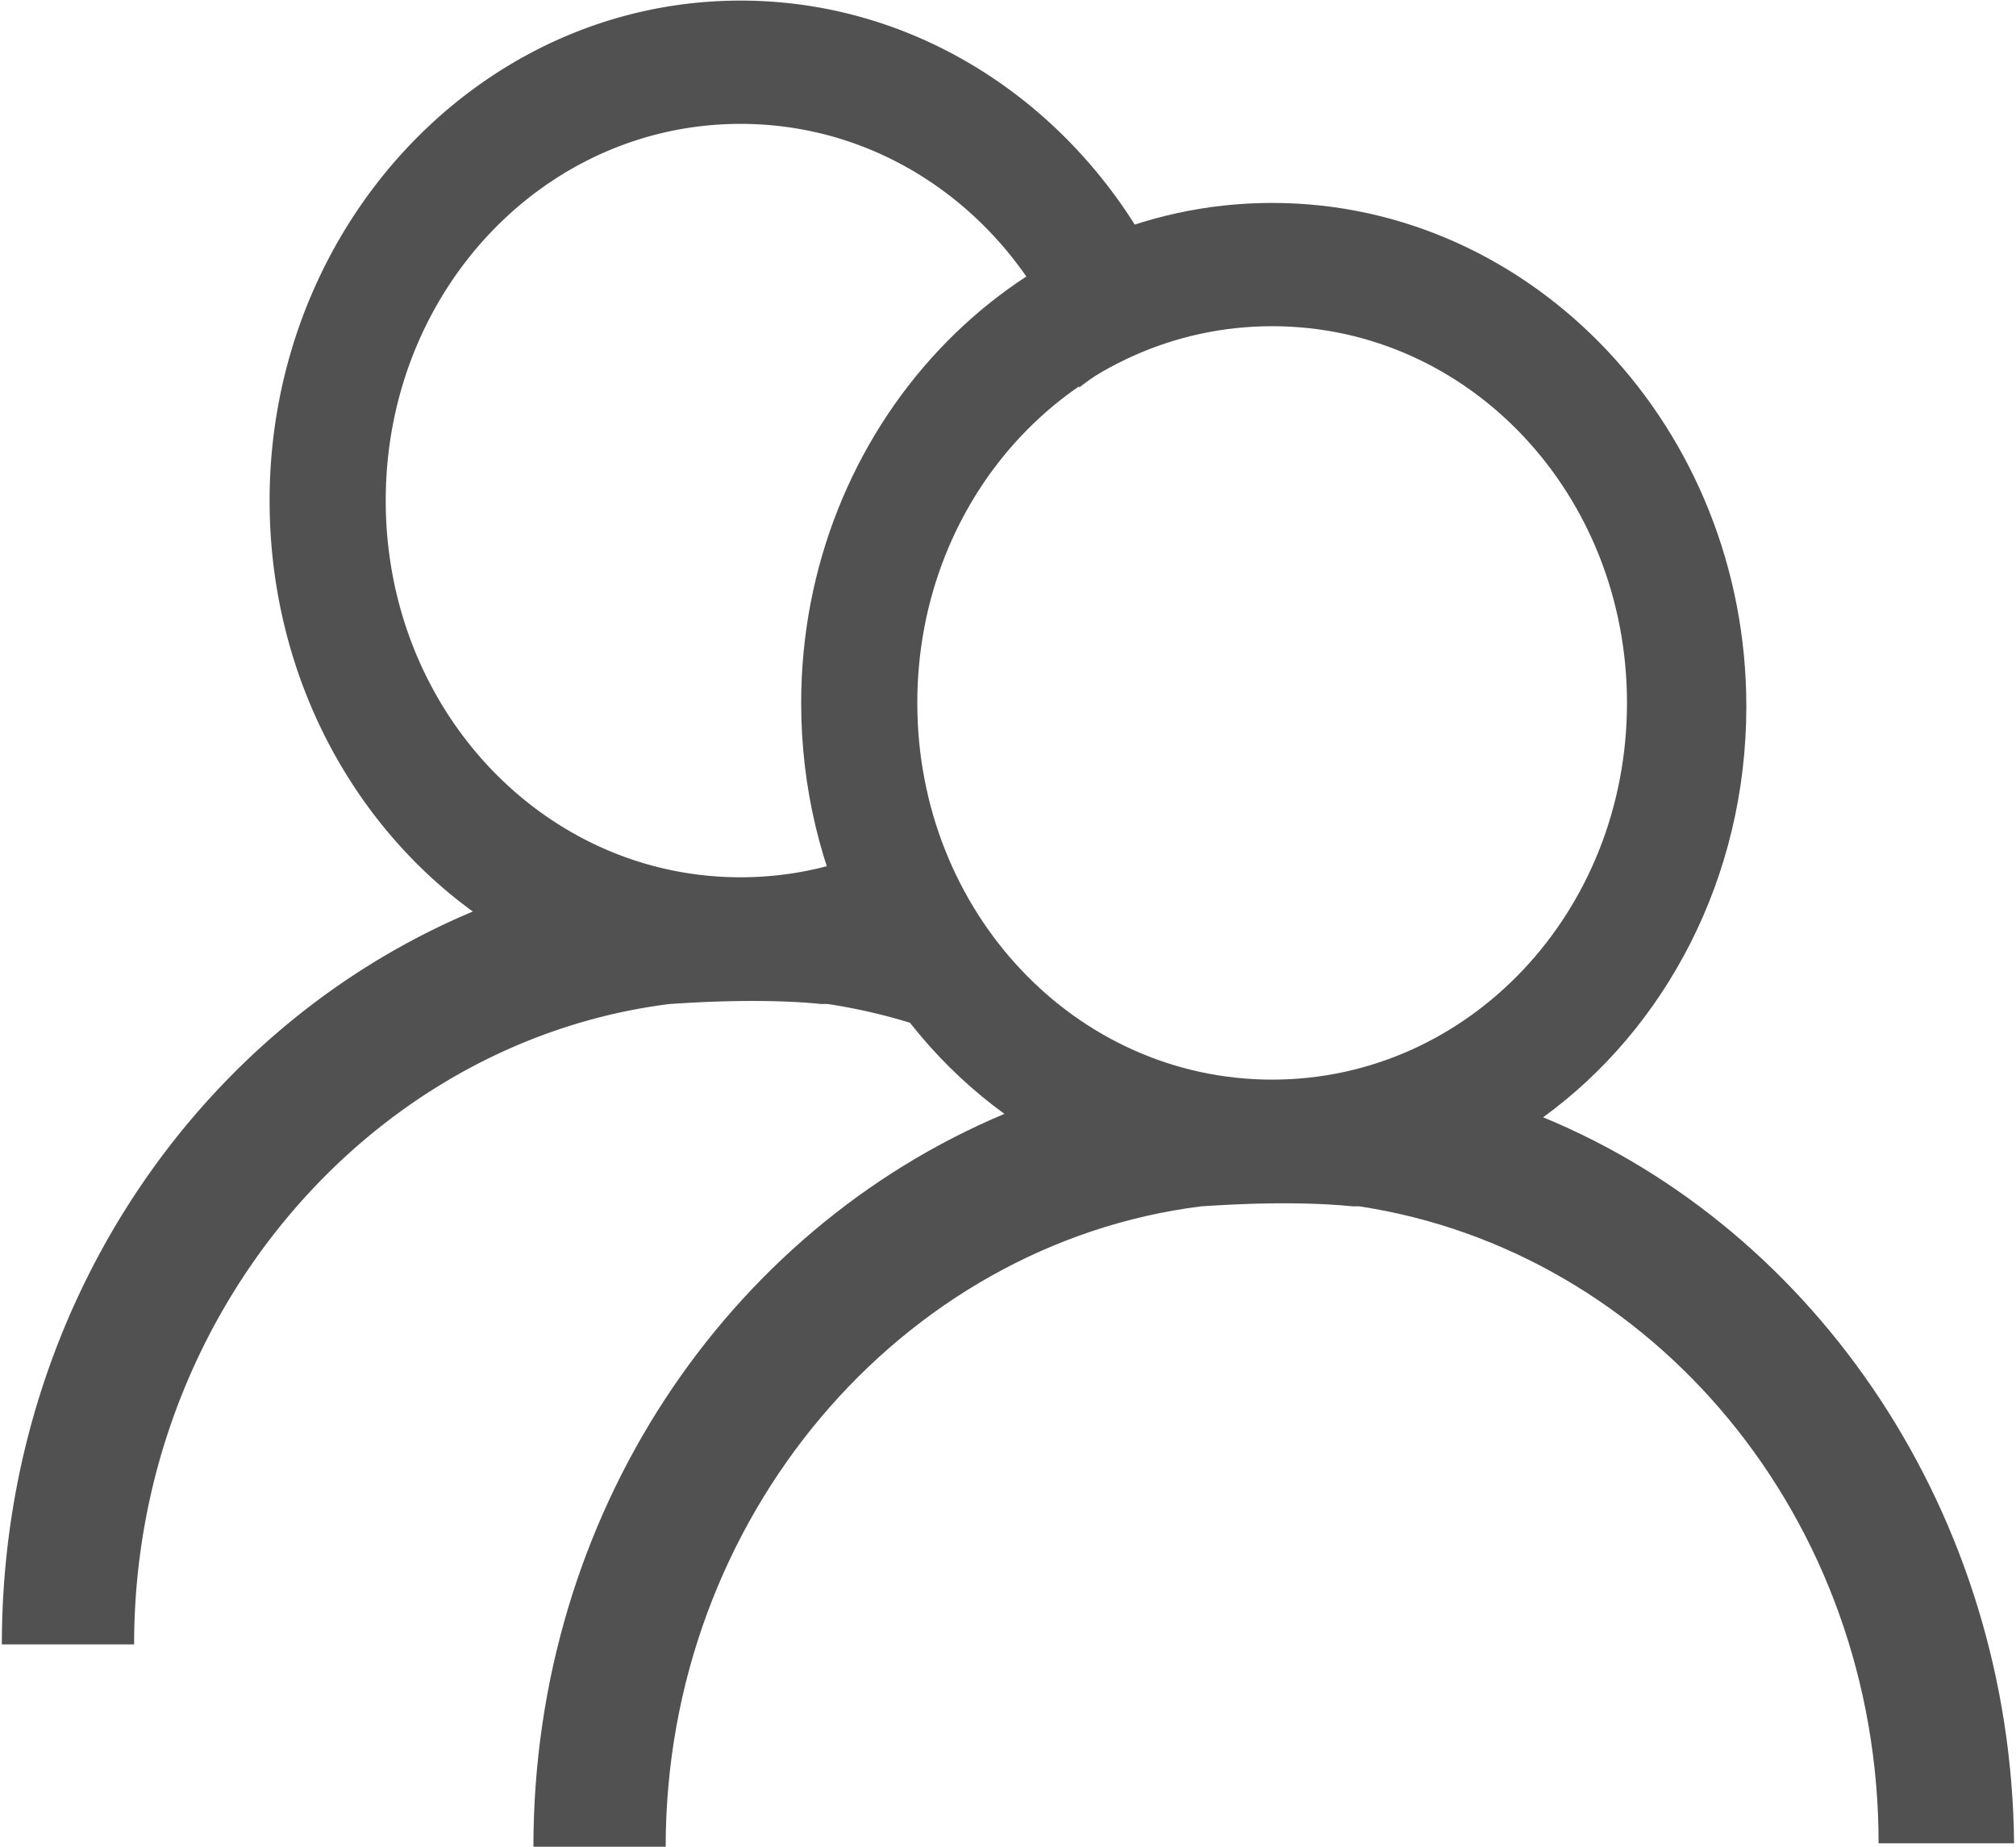 <?xml version="1.0" standalone="no"?><!DOCTYPE svg PUBLIC "-//W3C//DTD SVG 1.1//EN" "http://www.w3.org/Graphics/SVG/1.1/DTD/svg11.dtd"><svg class="icon" width="32px" height="29.31px" viewBox="0 0 1118 1024" version="1.1" xmlns="http://www.w3.org/2000/svg"><path d="M656.784 181.074C619.192 75.598 523.004 0.317 410.696 0.317c-144.904 0-261.184 125.322-261.184 277.226 0 94.94 44.723 178.488 112.702 227.857C108.366 569.96 1.03 727.56 1.03 911.745h73.346c0-182.285 130.592-334.19 296.963-355.077 1.79 0 46.513-3.798 84.08 0h3.578a318.74 318.74 0 0 1 63.307 16.389c-16.387-31.624-27.132-67.097-30.77-104.862-24.629 11.712-51.983 18.217-80.838 18.217-109.125 0-196.783-93.041-196.783-208.869 0-115.827 87.658-208.869 196.783-208.869 88.507 0 162.893 61.206 187.842 146.132 17.84-13.718 37.385-25.107 58.246-33.732z" fill="#515151" /><path d="M855.754 619.486c67.98-49.37 112.703-132.917 112.703-227.857 0-153.804-118.07-279.125-262.973-279.125-144.904 0-261.185 125.321-261.185 277.226 0 94.94 44.724 178.488 112.703 227.857-153.848 64.56-261.184 222.16-261.184 406.345h73.346c0-182.286 130.592-334.19 296.963-355.077 1.79 0 46.513-3.798 84.08 0h3.578c162.793 24.684 288.018 172.791 288.018 353.178h75.136c-1.79-182.286-109.125-339.887-261.185-402.547z m-150.27-20.887c-109.125 0-196.783-93.042-196.783-208.87 0-115.826 87.658-208.868 196.783-208.868 109.125 0 196.782 93.042 196.782 208.869S814.61 598.599 705.484 598.599z" fill="#515151" /></svg>